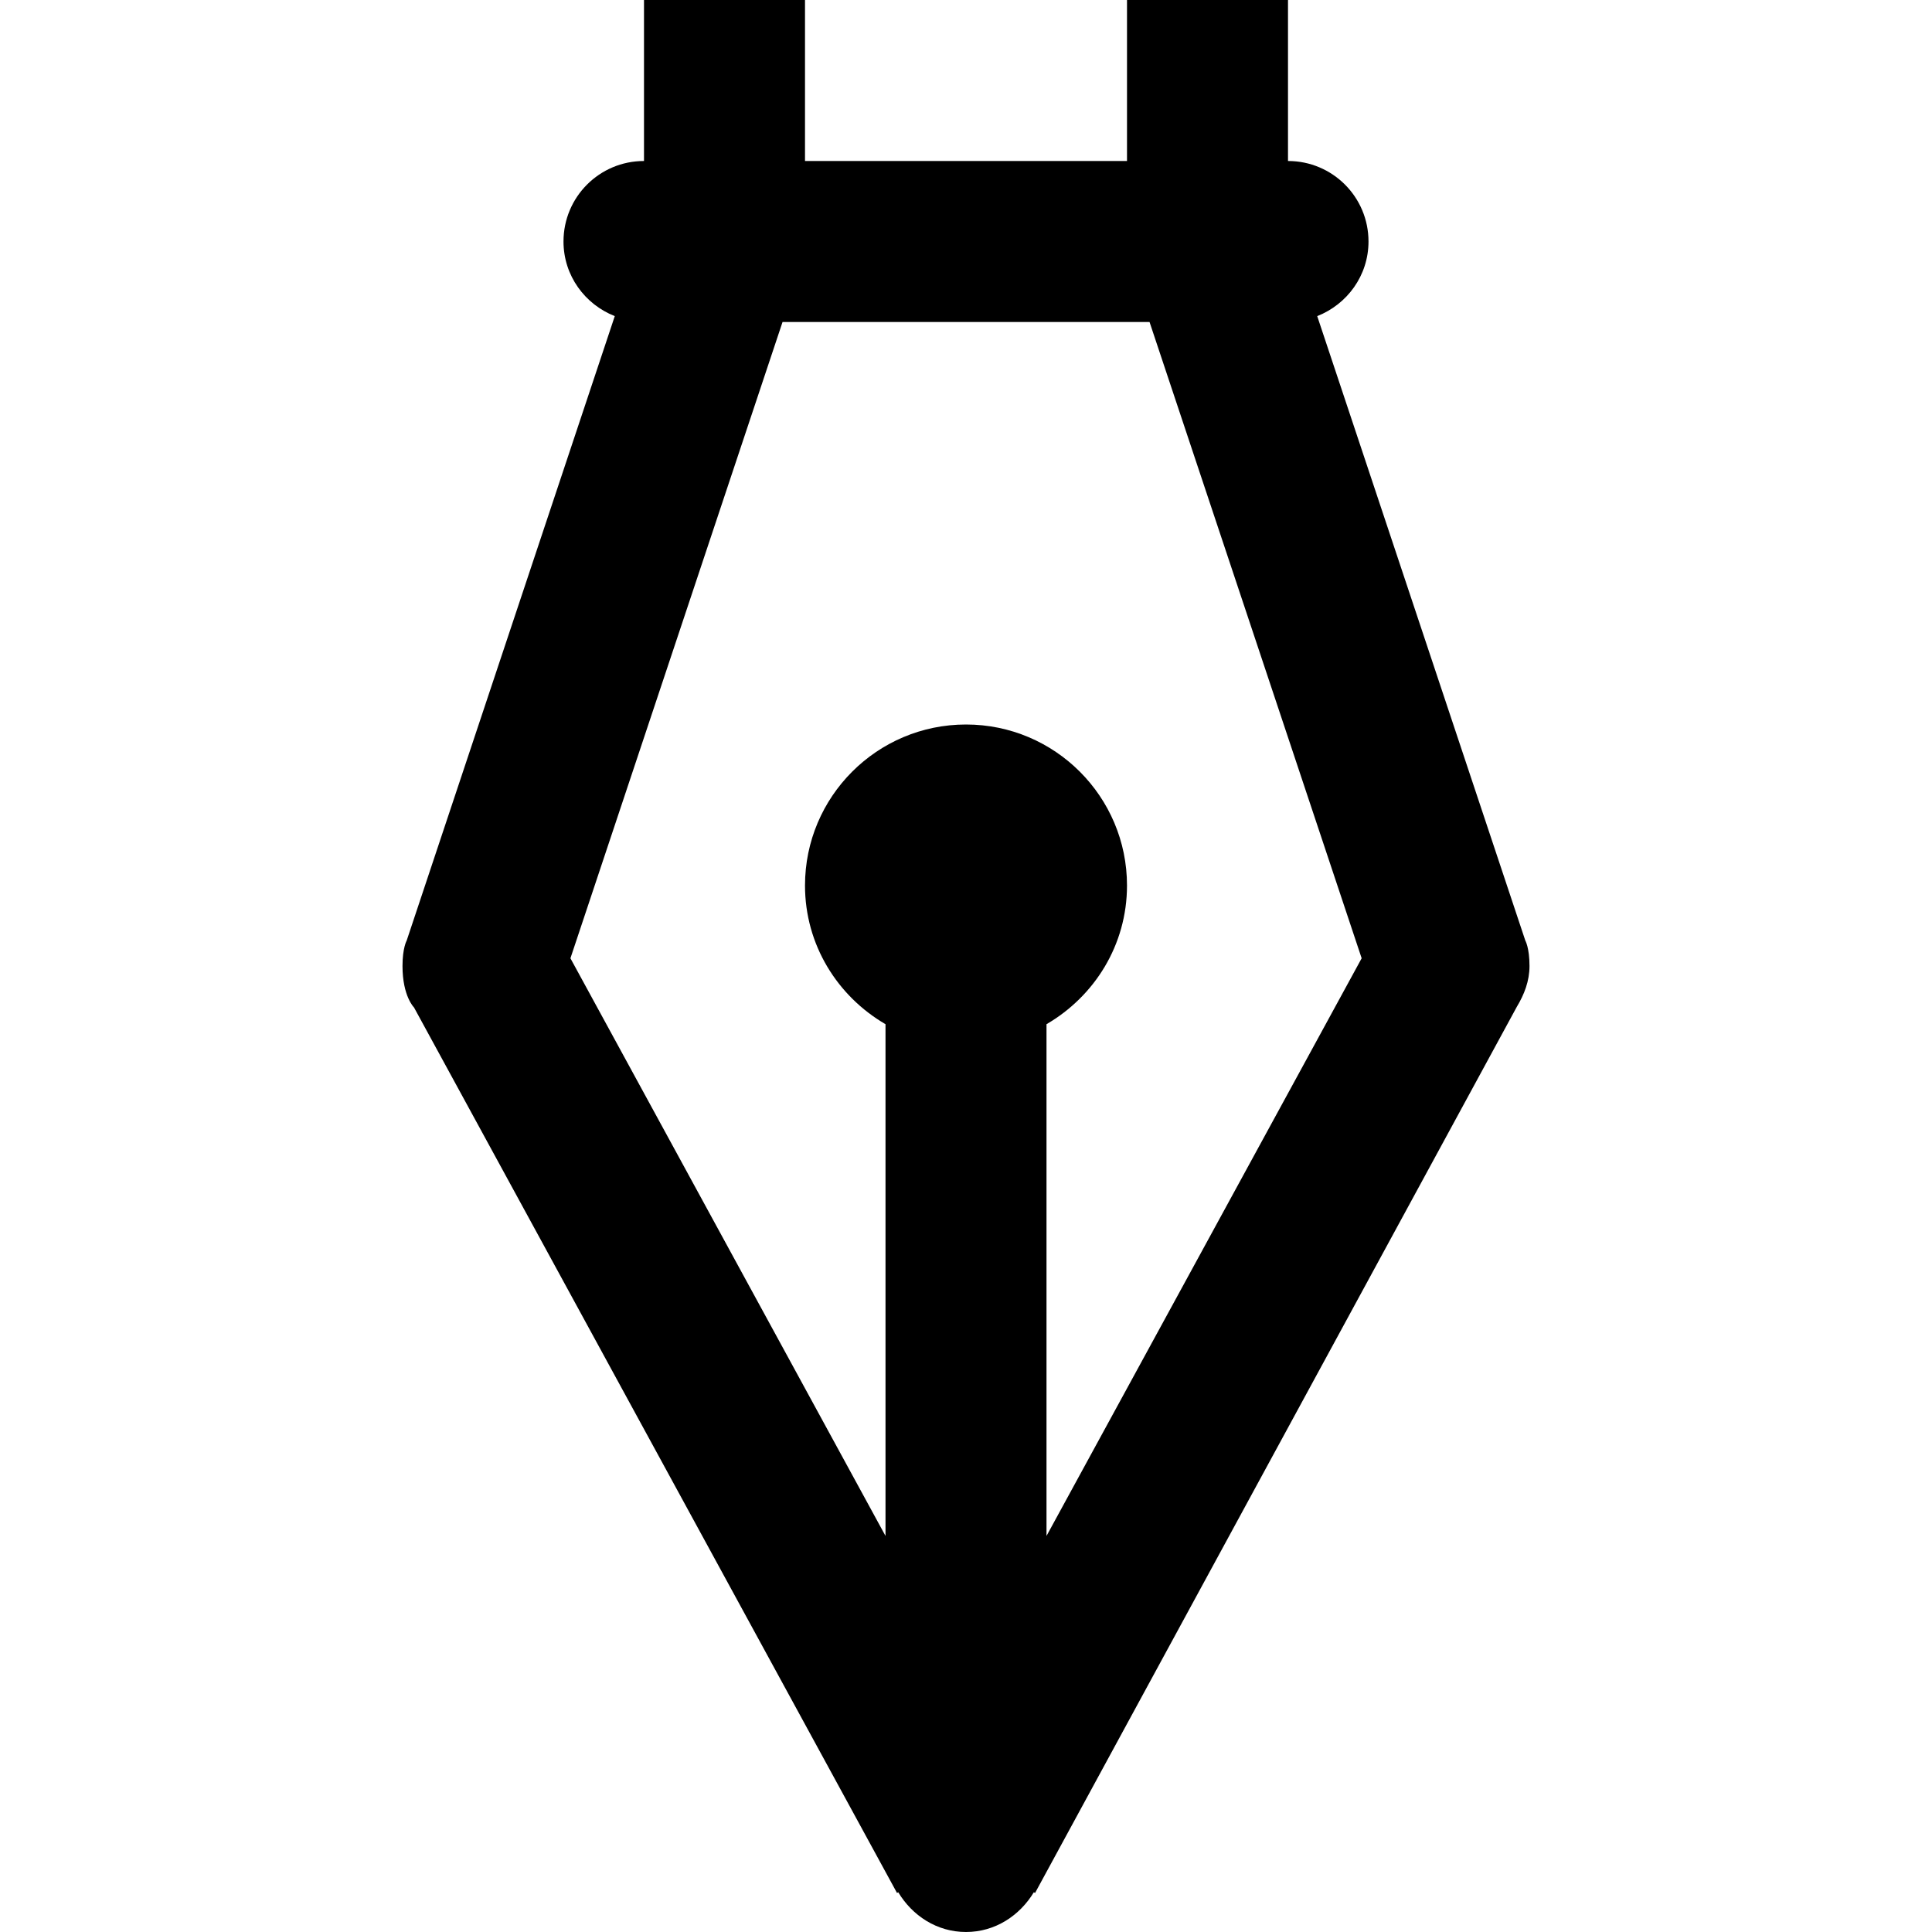 <svg viewBox="0 0 24 24" fill="currentColor"><path d="M18.948 11.684l-2.585-7.757C16.734 3.781 17 3.424 17 3c0-.553-.447-1-1-1V0h-2v2h-4V0H8v2c-.553 0-1 .447-1 1 0 .424.266.781.637.927l-2.585 7.757S5 11.774 5 12c0 .376.143.515.143.515l6 11 .015-.009c.174.29.479.494.842.494s.668-.204.843-.494l.015.009 5.985-11.009c.091-.151.157-.318.157-.506 0-.227-.052-.316-.052-.316zM13 19.08v-6.357c.596-.347 1-.984 1-1.723 0-1.104-.896-2-2-2s-2 .896-2 2c0 .738.404 1.376 1 1.723v6.357l-3.914-7.176L9.721 4h4.559l2.635 7.904L13 19.08z"/></svg>